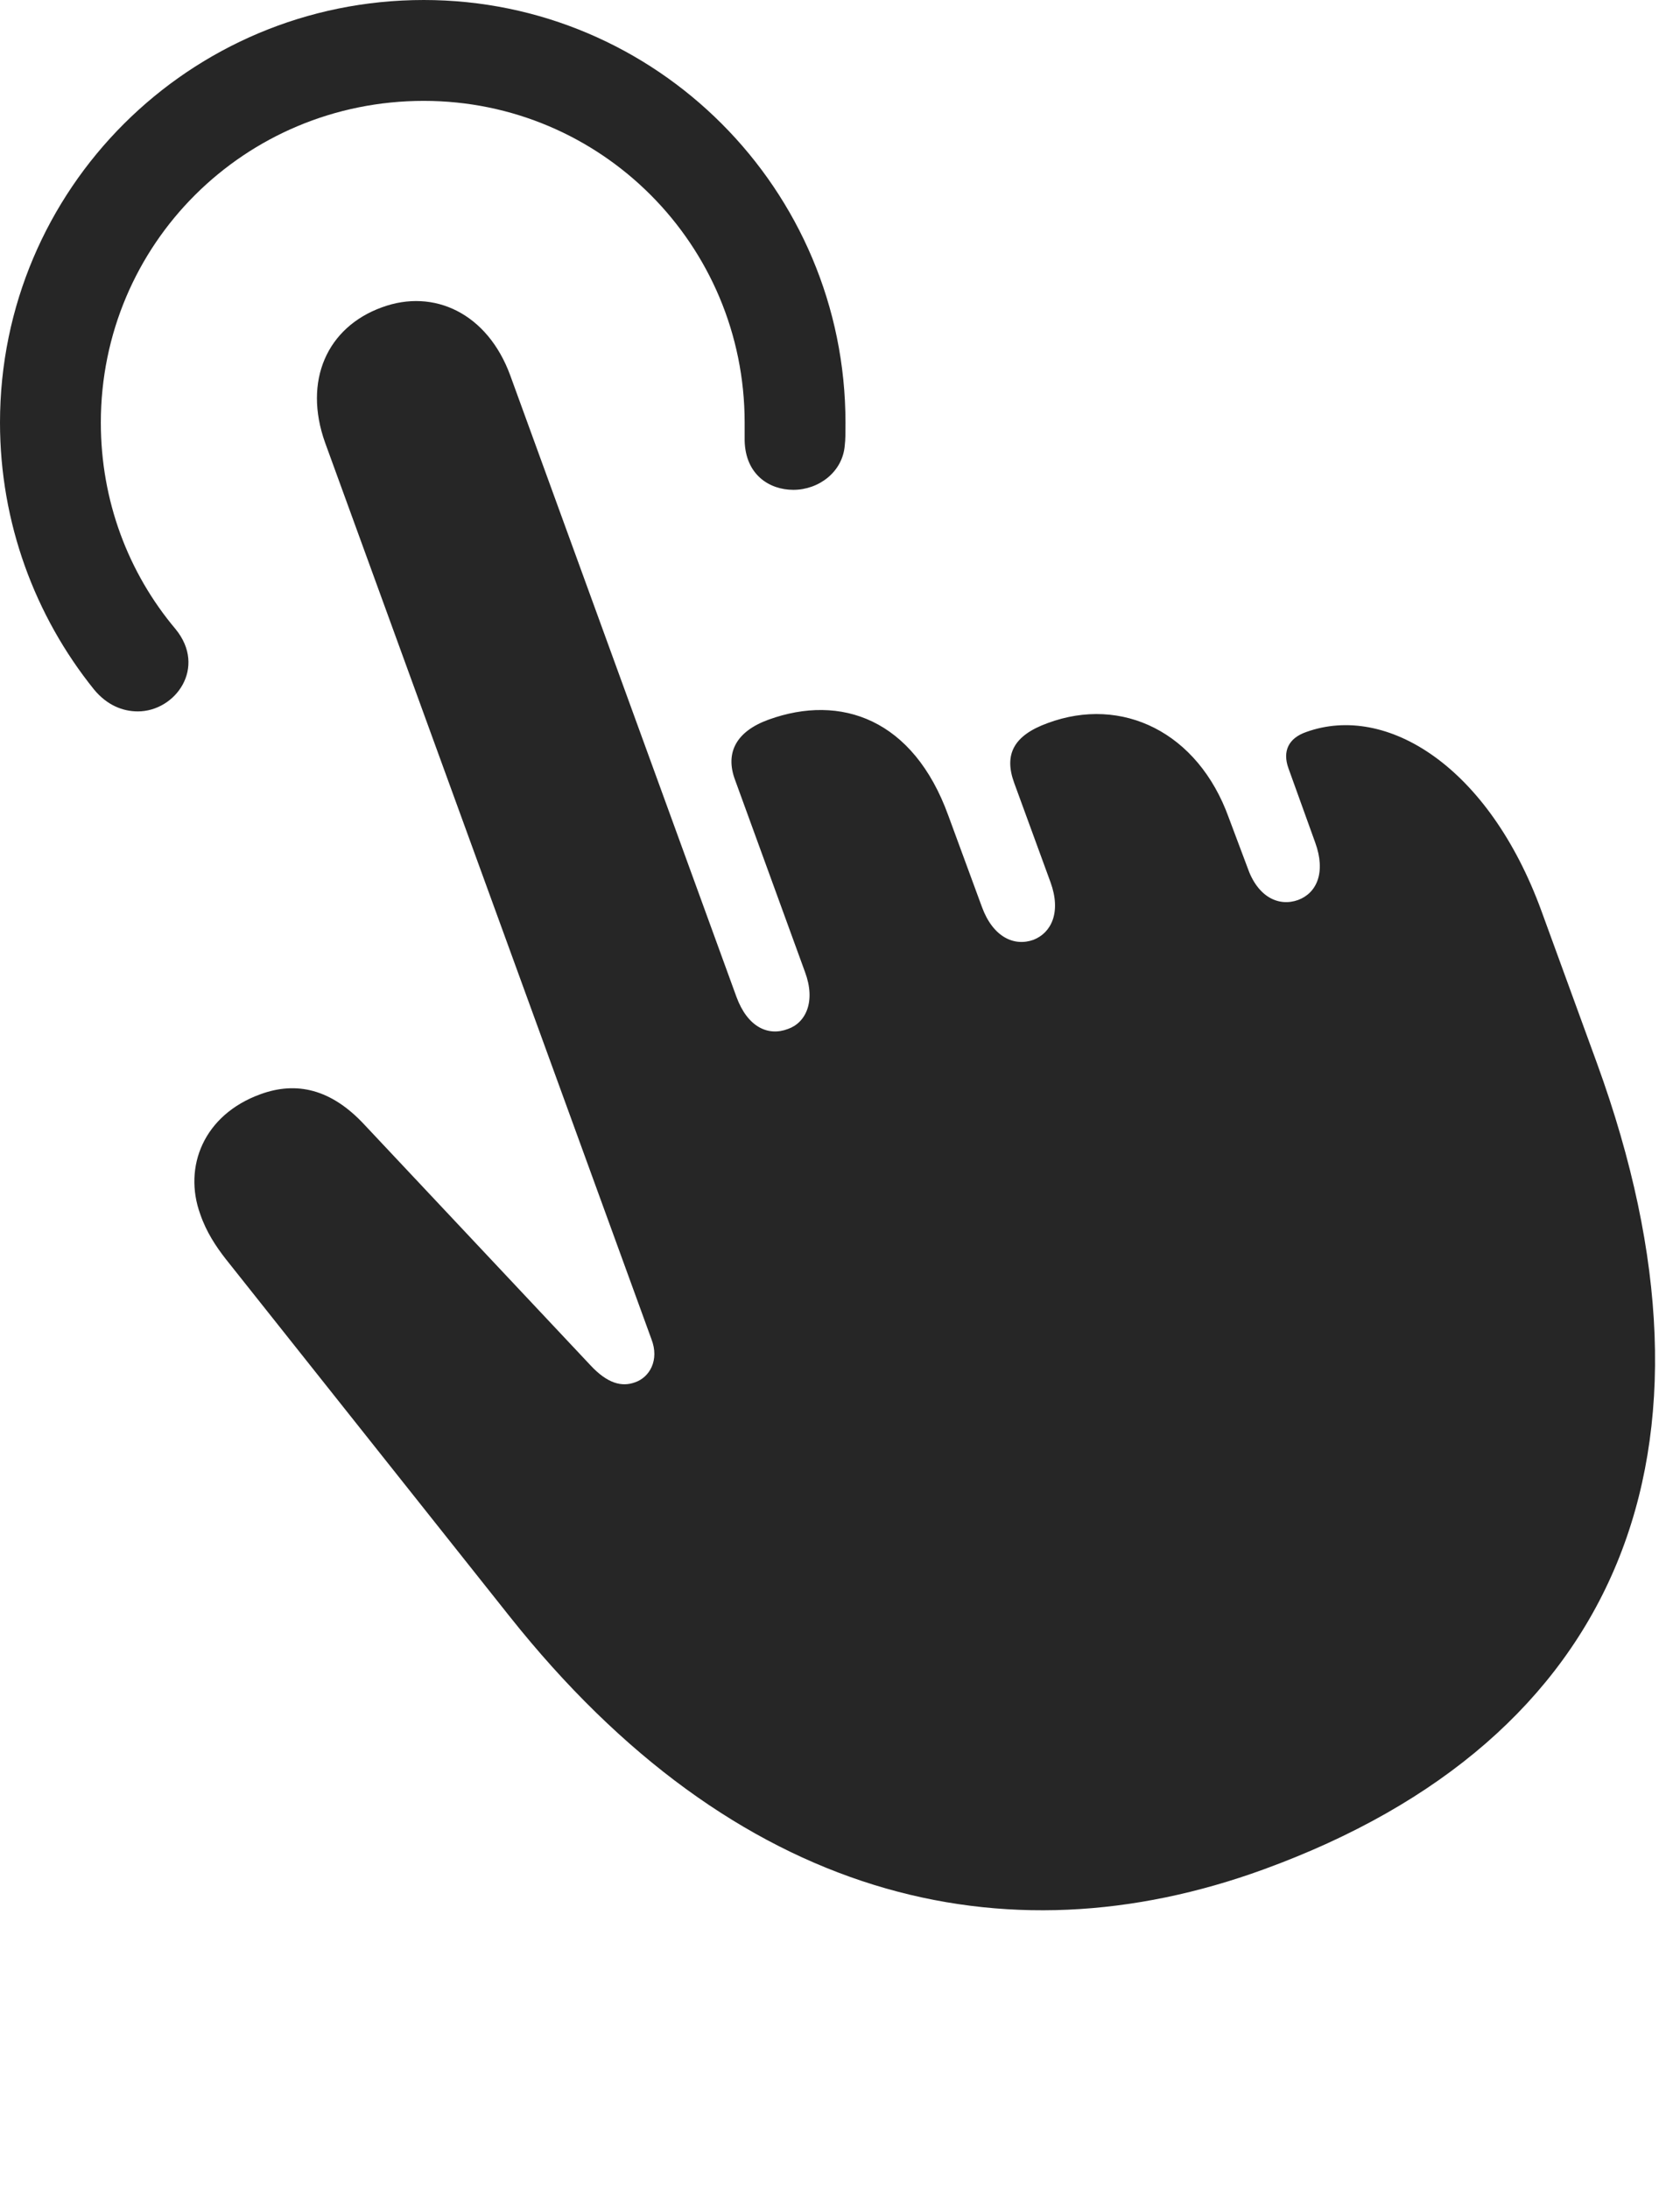 <?xml version="1.0" encoding="UTF-8"?>
<!--Generator: Apple Native CoreSVG 326-->
<!DOCTYPE svg
PUBLIC "-//W3C//DTD SVG 1.1//EN"
       "http://www.w3.org/Graphics/SVG/1.1/DTD/svg11.dtd">
<svg version="1.1" xmlns="http://www.w3.org/2000/svg" xmlns:xlink="http://www.w3.org/1999/xlink" viewBox="0 0 23.926 31.162">
 <g>
  <rect height="31.162" opacity="0" width="23.926" x="0" y="0"/>
  <path d="M6.035 0C2.695 0 0 2.695 0 6.016C0 7.441 0.498 8.77 1.338 9.814C1.523 10.039 1.748 10.127 1.963 10.127C2.5 10.127 2.949 9.502 2.5 8.955C1.826 8.154 1.436 7.129 1.436 6.016C1.436 3.477 3.486 1.436 6.035 1.436C8.564 1.436 10.605 3.486 10.605 6.016C10.605 6.094 10.605 6.162 10.605 6.27C10.615 6.758 10.957 6.973 11.299 6.973C11.66 6.973 12.002 6.719 12.031 6.338C12.041 6.26 12.041 6.162 12.041 6.016C12.041 2.695 9.346 0 6.035 0Z" fill="black" fill-opacity="0.85"/>
  <path d="M17.998 26.611C23.066 24.766 24.756 20.664 22.744 15.137L21.953 12.969C21.201 10.908 19.746 10.01 18.604 10.42C18.35 10.508 18.262 10.693 18.35 10.938L18.73 11.992C18.887 12.422 18.75 12.715 18.486 12.812C18.213 12.91 17.91 12.773 17.764 12.344L17.5 11.641C17.061 10.42 15.977 9.902 14.922 10.293C14.434 10.469 14.297 10.742 14.443 11.143L14.961 12.559C15.117 12.988 14.971 13.281 14.717 13.379C14.443 13.477 14.141 13.34 13.984 12.91L13.506 11.611C13.008 10.234 11.973 9.873 10.947 10.244C10.488 10.41 10.322 10.713 10.469 11.104L11.465 13.838C11.621 14.258 11.475 14.56 11.221 14.648C10.938 14.756 10.645 14.619 10.488 14.19L7.266 5.342C6.943 4.463 6.182 4.102 5.439 4.375C4.658 4.658 4.316 5.42 4.629 6.299L9.277 19.062C9.395 19.365 9.248 19.609 9.043 19.678C8.857 19.746 8.652 19.697 8.408 19.434L5.195 16.016C4.717 15.498 4.219 15.391 3.711 15.576C2.9 15.869 2.607 16.611 2.852 17.285C2.939 17.539 3.076 17.744 3.213 17.92L7.256 23.008C10.469 27.051 14.297 27.959 17.998 26.611Z" fill="black" fill-opacity="0.85"/>
 </g>
</svg>

